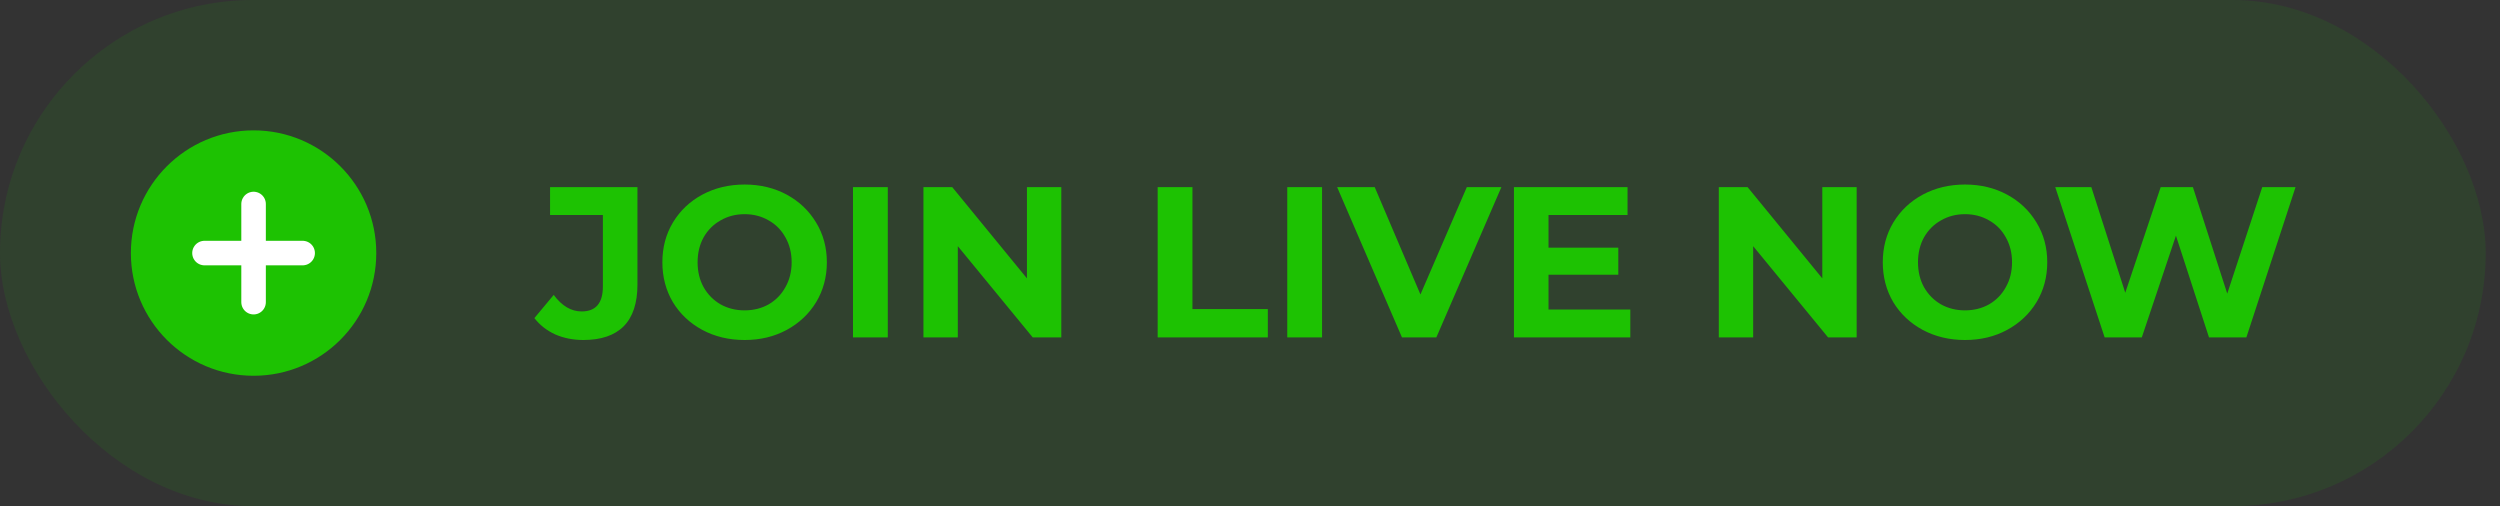 <svg width="163" height="33" viewBox="0 0 163 33" fill="none" xmlns="http://www.w3.org/2000/svg">
<rect x="0" y="0" width="163" height="33" fill="#333333" stroke="none"/>
<rect width="162.067" height="33" rx="16.5" fill="#1DC202" fill-opacity="0.1"/>
<g clip-path="url(#clip0)">
<path d="M16.533 24.5C20.951 24.5 24.533 20.918 24.533 16.5C24.533 12.082 20.951 8.5 16.533 8.5C12.115 8.5 8.533 12.082 8.533 16.5C8.533 20.918 12.115 24.5 16.533 24.5Z" fill="#1DC202"/>
<path d="M16.533 13.301V19.701" stroke="white" stroke-width="1.6" stroke-linecap="round" stroke-linejoin="round"/>
<path d="M13.333 16.5H19.733" stroke="white" stroke-width="1.6" stroke-linecap="round" stroke-linejoin="round"/>
</g>
<path d="M38.034 22.168C37.372 22.168 36.76 22.047 36.2 21.804C35.65 21.552 35.197 21.197 34.842 20.74L36.102 19.228C36.634 19.947 37.241 20.306 37.922 20.306C38.846 20.306 39.308 19.765 39.308 18.682V14.02H35.864V12.2H41.562V18.556C41.562 19.76 41.264 20.665 40.666 21.272C40.069 21.869 39.192 22.168 38.034 22.168ZM48.549 22.168C47.531 22.168 46.612 21.949 45.791 21.51C44.979 21.071 44.339 20.469 43.873 19.704C43.415 18.929 43.187 18.061 43.187 17.1C43.187 16.139 43.415 15.275 43.873 14.51C44.339 13.735 44.979 13.129 45.791 12.69C46.612 12.251 47.531 12.032 48.549 12.032C49.566 12.032 50.481 12.251 51.293 12.69C52.105 13.129 52.744 13.735 53.211 14.51C53.677 15.275 53.911 16.139 53.911 17.1C53.911 18.061 53.677 18.929 53.211 19.704C52.744 20.469 52.105 21.071 51.293 21.51C50.481 21.949 49.566 22.168 48.549 22.168ZM48.549 20.236C49.127 20.236 49.65 20.105 50.117 19.844C50.583 19.573 50.947 19.2 51.209 18.724C51.479 18.248 51.615 17.707 51.615 17.1C51.615 16.493 51.479 15.952 51.209 15.476C50.947 15 50.583 14.631 50.117 14.37C49.65 14.099 49.127 13.964 48.549 13.964C47.97 13.964 47.447 14.099 46.981 14.37C46.514 14.631 46.145 15 45.875 15.476C45.613 15.952 45.483 16.493 45.483 17.1C45.483 17.707 45.613 18.248 45.875 18.724C46.145 19.2 46.514 19.573 46.981 19.844C47.447 20.105 47.97 20.236 48.549 20.236ZM55.615 12.2H57.883V22H55.615V12.2ZM69.197 12.2V22H67.335L62.449 16.05V22H60.209V12.2H62.085L66.957 18.15V12.2H69.197ZM75.48 12.2H77.748V20.152H82.662V22H75.48V12.2ZM83.93 12.2H86.198V22H83.93V12.2ZM97.891 12.2L93.649 22H91.409L87.181 12.2H89.631L92.613 19.2L95.637 12.2H97.891ZM106.297 20.18V22H98.709V12.2H106.115V14.02H100.963V16.148H105.513V17.912H100.963V20.18H106.297ZM121.054 12.2V22H119.192L114.306 16.05V22H112.066V12.2H113.942L118.814 18.15V12.2H121.054ZM128.119 22.168C127.102 22.168 126.182 21.949 125.361 21.51C124.549 21.071 123.91 20.469 123.443 19.704C122.986 18.929 122.757 18.061 122.757 17.1C122.757 16.139 122.986 15.275 123.443 14.51C123.91 13.735 124.549 13.129 125.361 12.69C126.182 12.251 127.102 12.032 128.119 12.032C129.136 12.032 130.051 12.251 130.863 12.69C131.675 13.129 132.314 13.735 132.781 14.51C133.248 15.275 133.481 16.139 133.481 17.1C133.481 18.061 133.248 18.929 132.781 19.704C132.314 20.469 131.675 21.071 130.863 21.51C130.051 21.949 129.136 22.168 128.119 22.168ZM128.119 20.236C128.698 20.236 129.22 20.105 129.687 19.844C130.154 19.573 130.518 19.2 130.779 18.724C131.05 18.248 131.185 17.707 131.185 17.1C131.185 16.493 131.05 15.952 130.779 15.476C130.518 15 130.154 14.631 129.687 14.37C129.22 14.099 128.698 13.964 128.119 13.964C127.54 13.964 127.018 14.099 126.551 14.37C126.084 14.631 125.716 15 125.445 15.476C125.184 15.952 125.053 16.493 125.053 17.1C125.053 17.707 125.184 18.248 125.445 18.724C125.716 19.2 126.084 19.573 126.551 19.844C127.018 20.105 127.54 20.236 128.119 20.236ZM149.669 12.2L146.463 22H144.027L141.871 15.364L139.645 22H137.223L134.003 12.2H136.355L138.567 19.088L140.877 12.2H142.977L145.217 19.144L147.499 12.2H149.669Z" fill="#1DC202"/>
<defs>
<clipPath id="clip0">
<rect width="17.067" height="16" fill="white" transform="translate(8 8.5)"/>
</clipPath>
</defs>
</svg>
